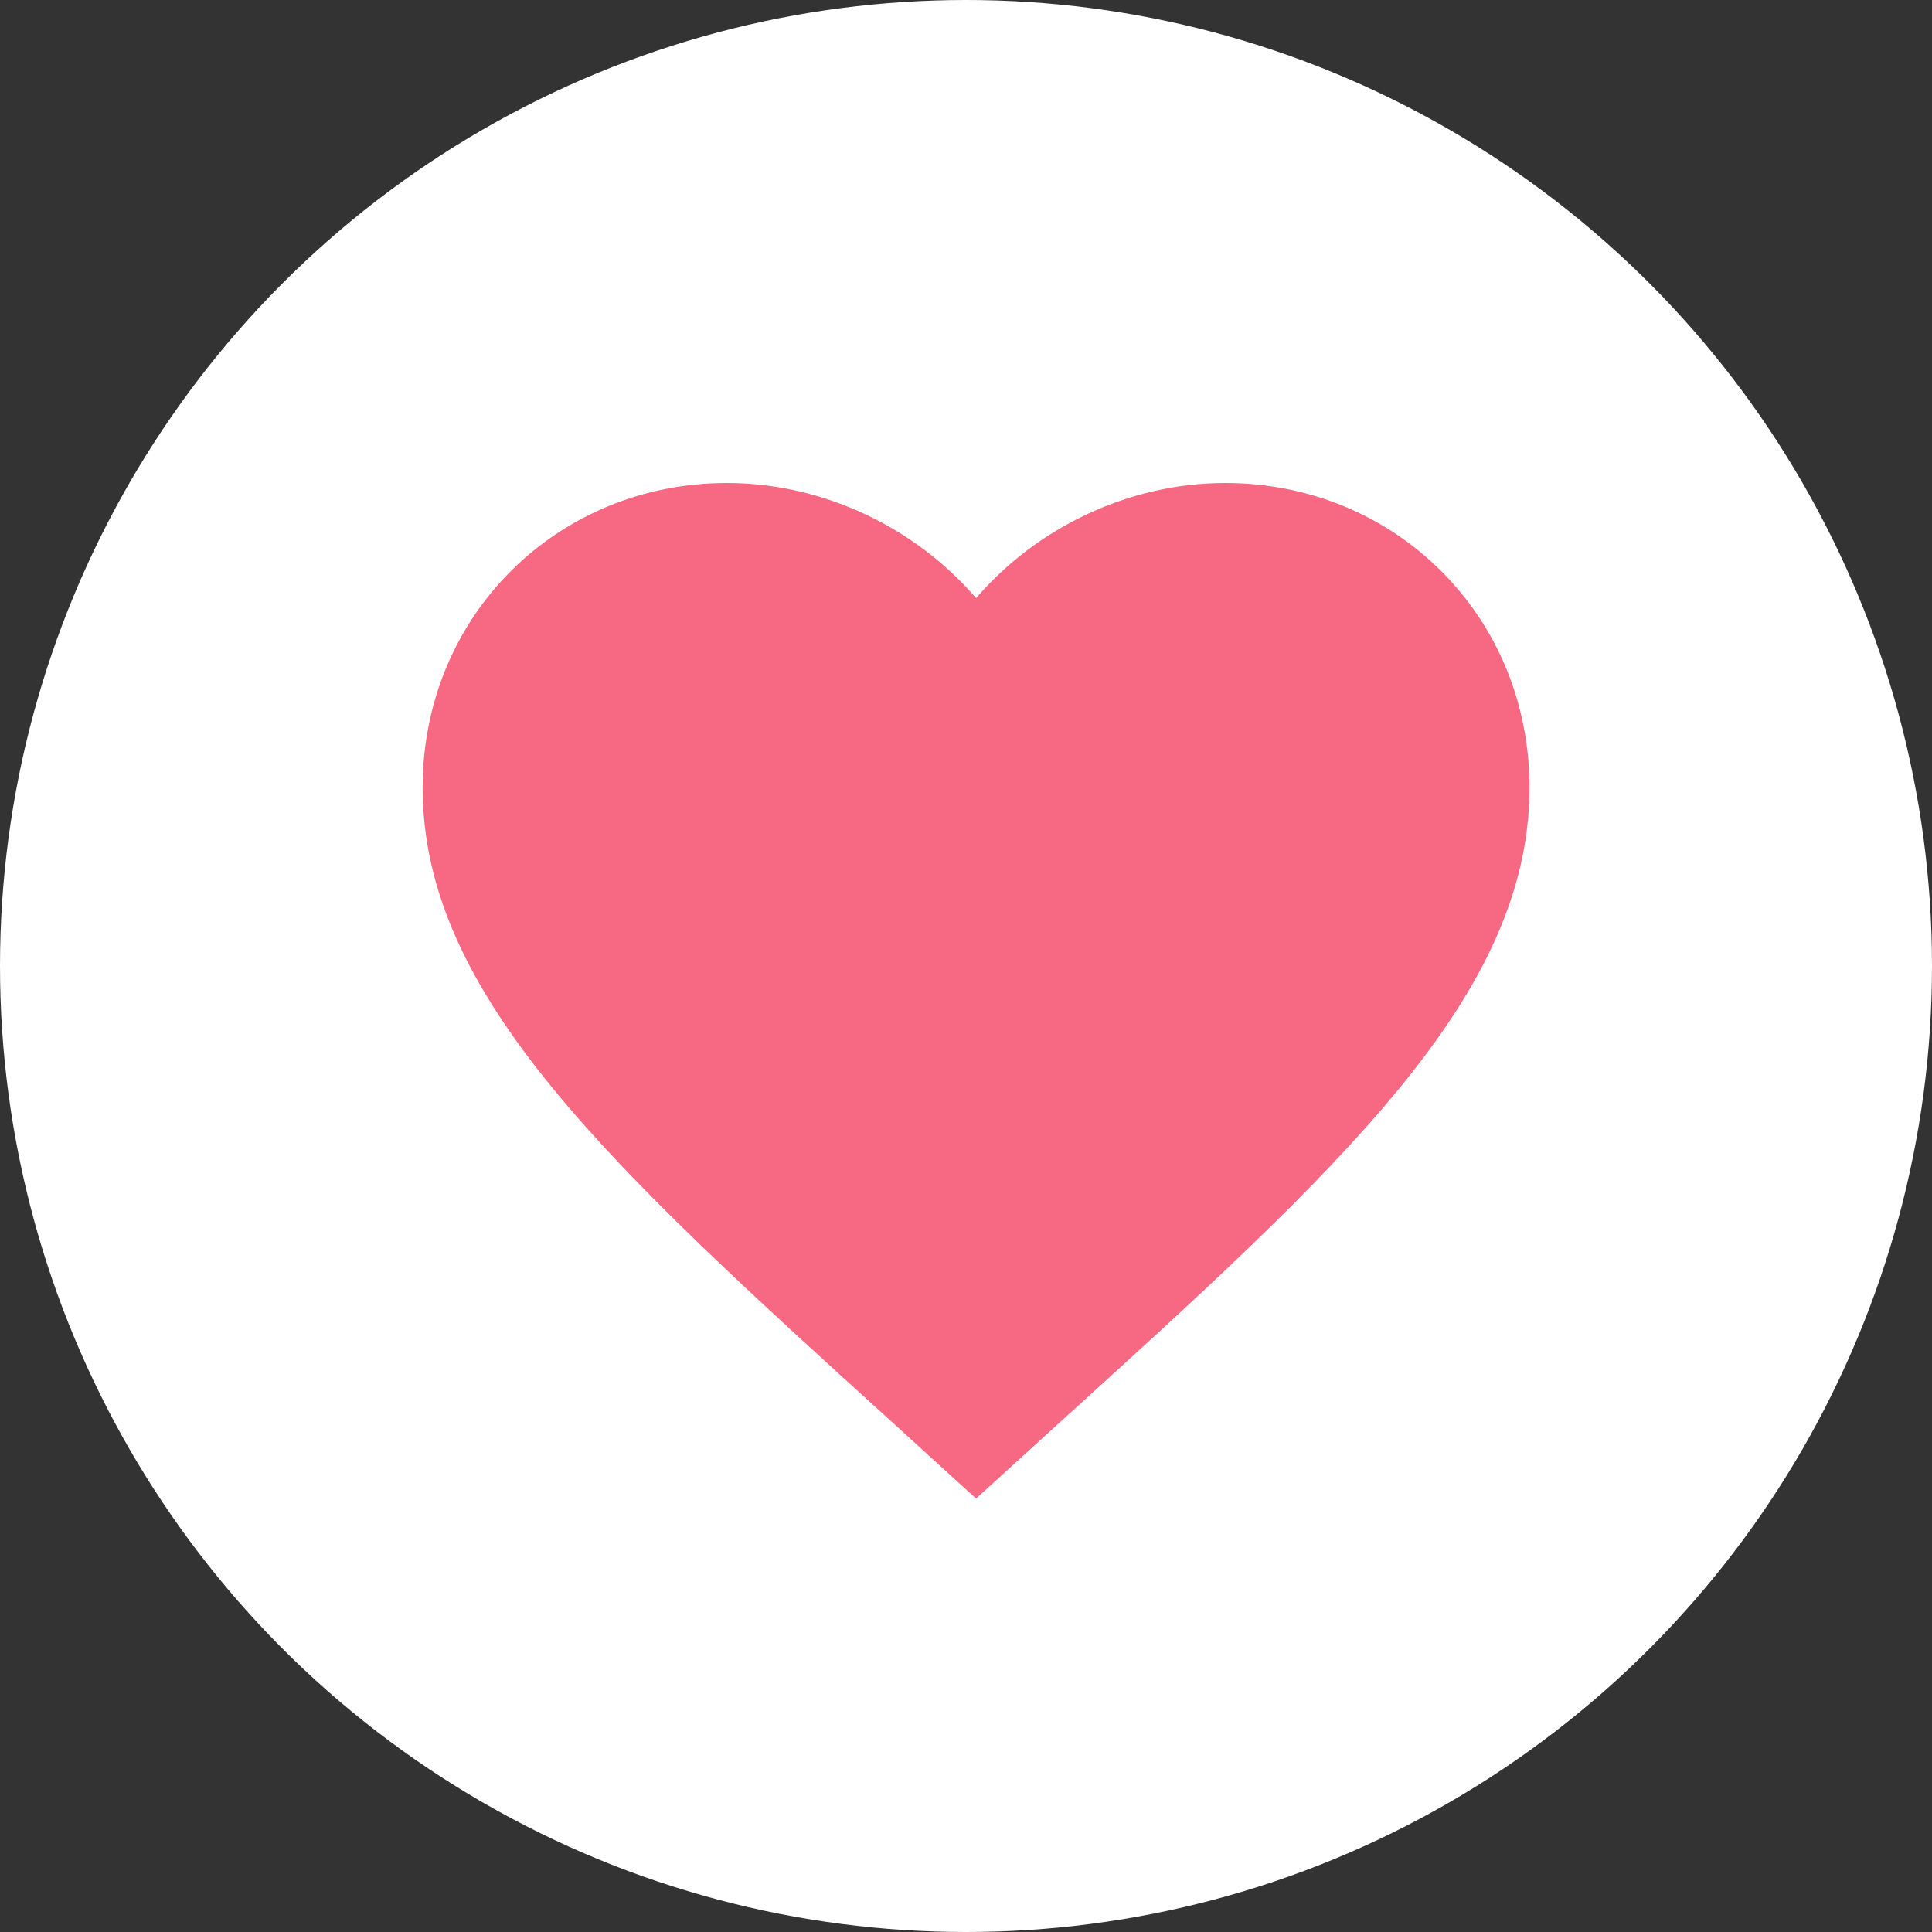 <svg width="32" height="32" viewBox="0 0 32 32" fill="none" xmlns="http://www.w3.org/2000/svg">
<rect x="0" y="0" width="32" height="32" fill="#333333" stroke="none"/>
<circle cx="16" cy="16" r="16" fill="white"/>
<path d="M16.167 24.821L14.838 23.611C10.117 19.33 7 16.497 7 13.042C7 10.209 9.218 8 12.042 8C13.637 8 15.168 8.742 16.167 9.907C17.166 8.742 18.697 8 20.292 8C23.115 8 25.333 10.209 25.333 13.042C25.333 16.497 22.217 19.33 17.496 23.611L16.167 24.821Z" fill="#F76983"/>
</svg>
